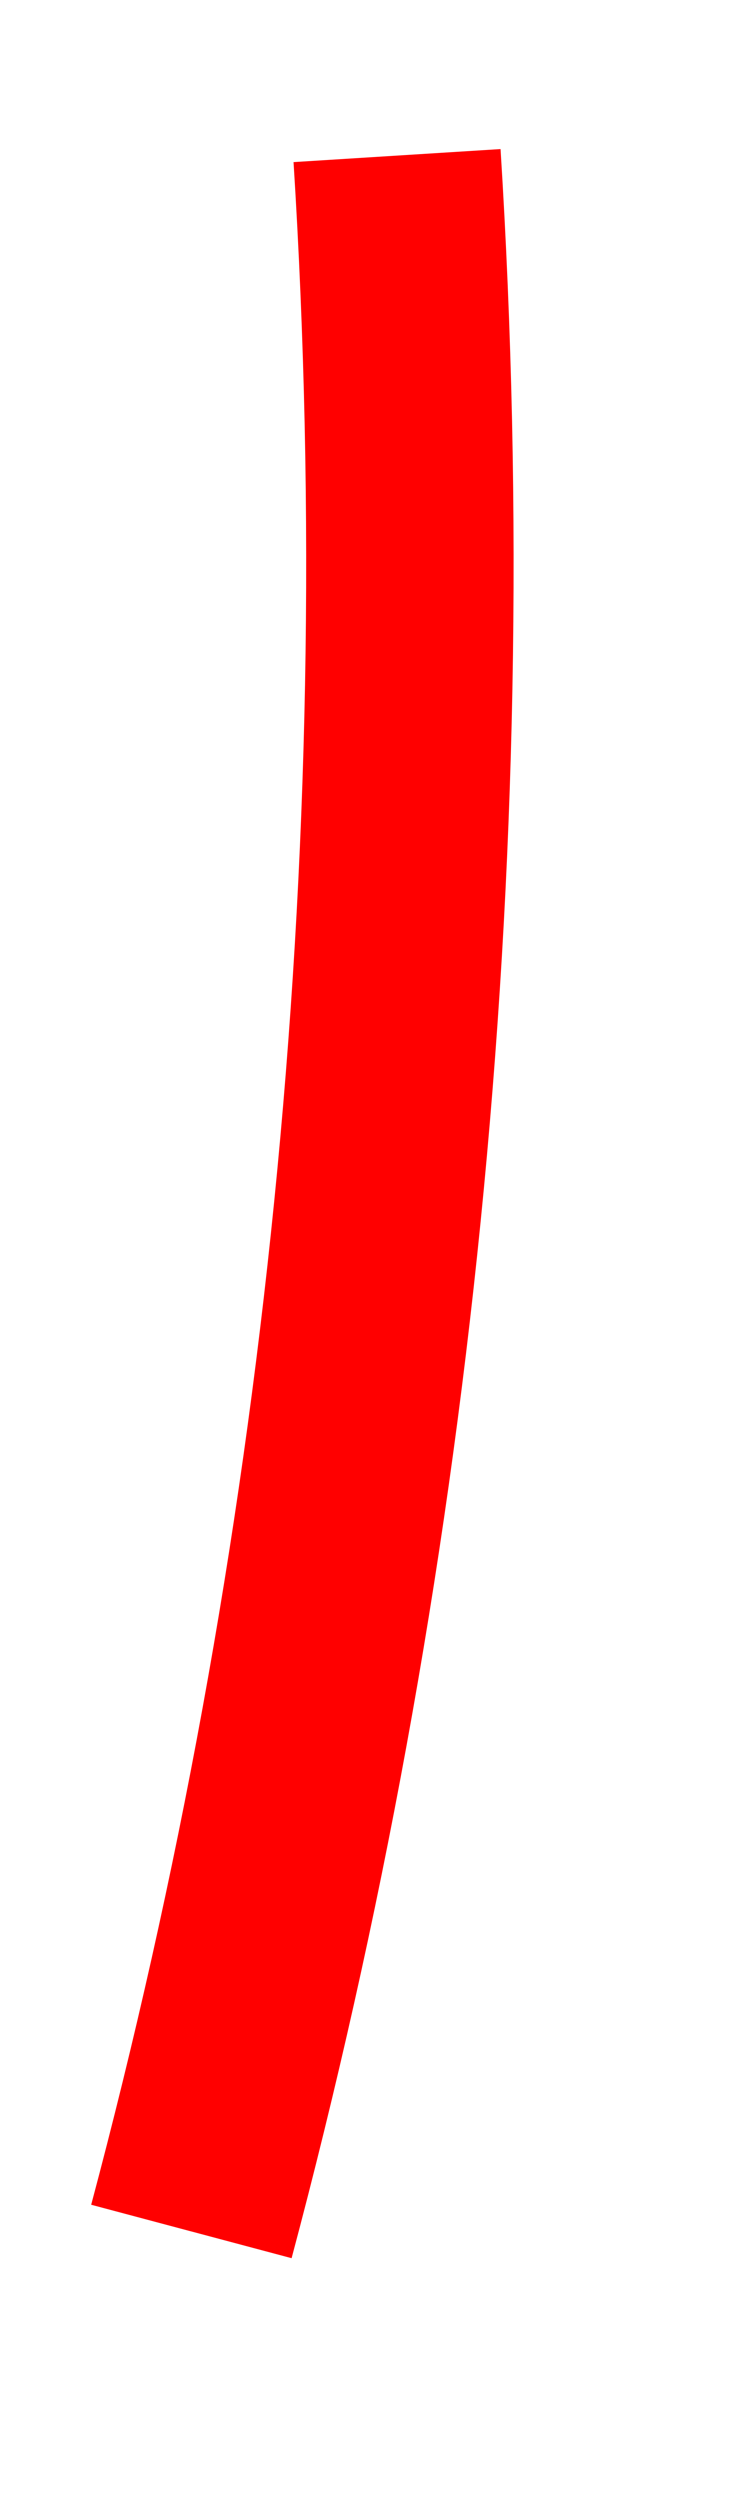 ﻿<?xml version="1.0" encoding="utf-8"?>
<svg version="1.1" xmlns:xlink="http://www.w3.org/1999/xlink" width="5px" height="17px" xmlns="http://www.w3.org/2000/svg">
  <g transform="matrix(1 0 0 1 -599.5 -157.5 )">
    <path d="M 0.802 14.674  C 2.006 10.158  2.506 5.402  2.201 0.558  " stroke-width="1.411" stroke="#ff0000" fill="none" transform="matrix(1 0 0 1 600 158 )" />
  </g>
</svg>